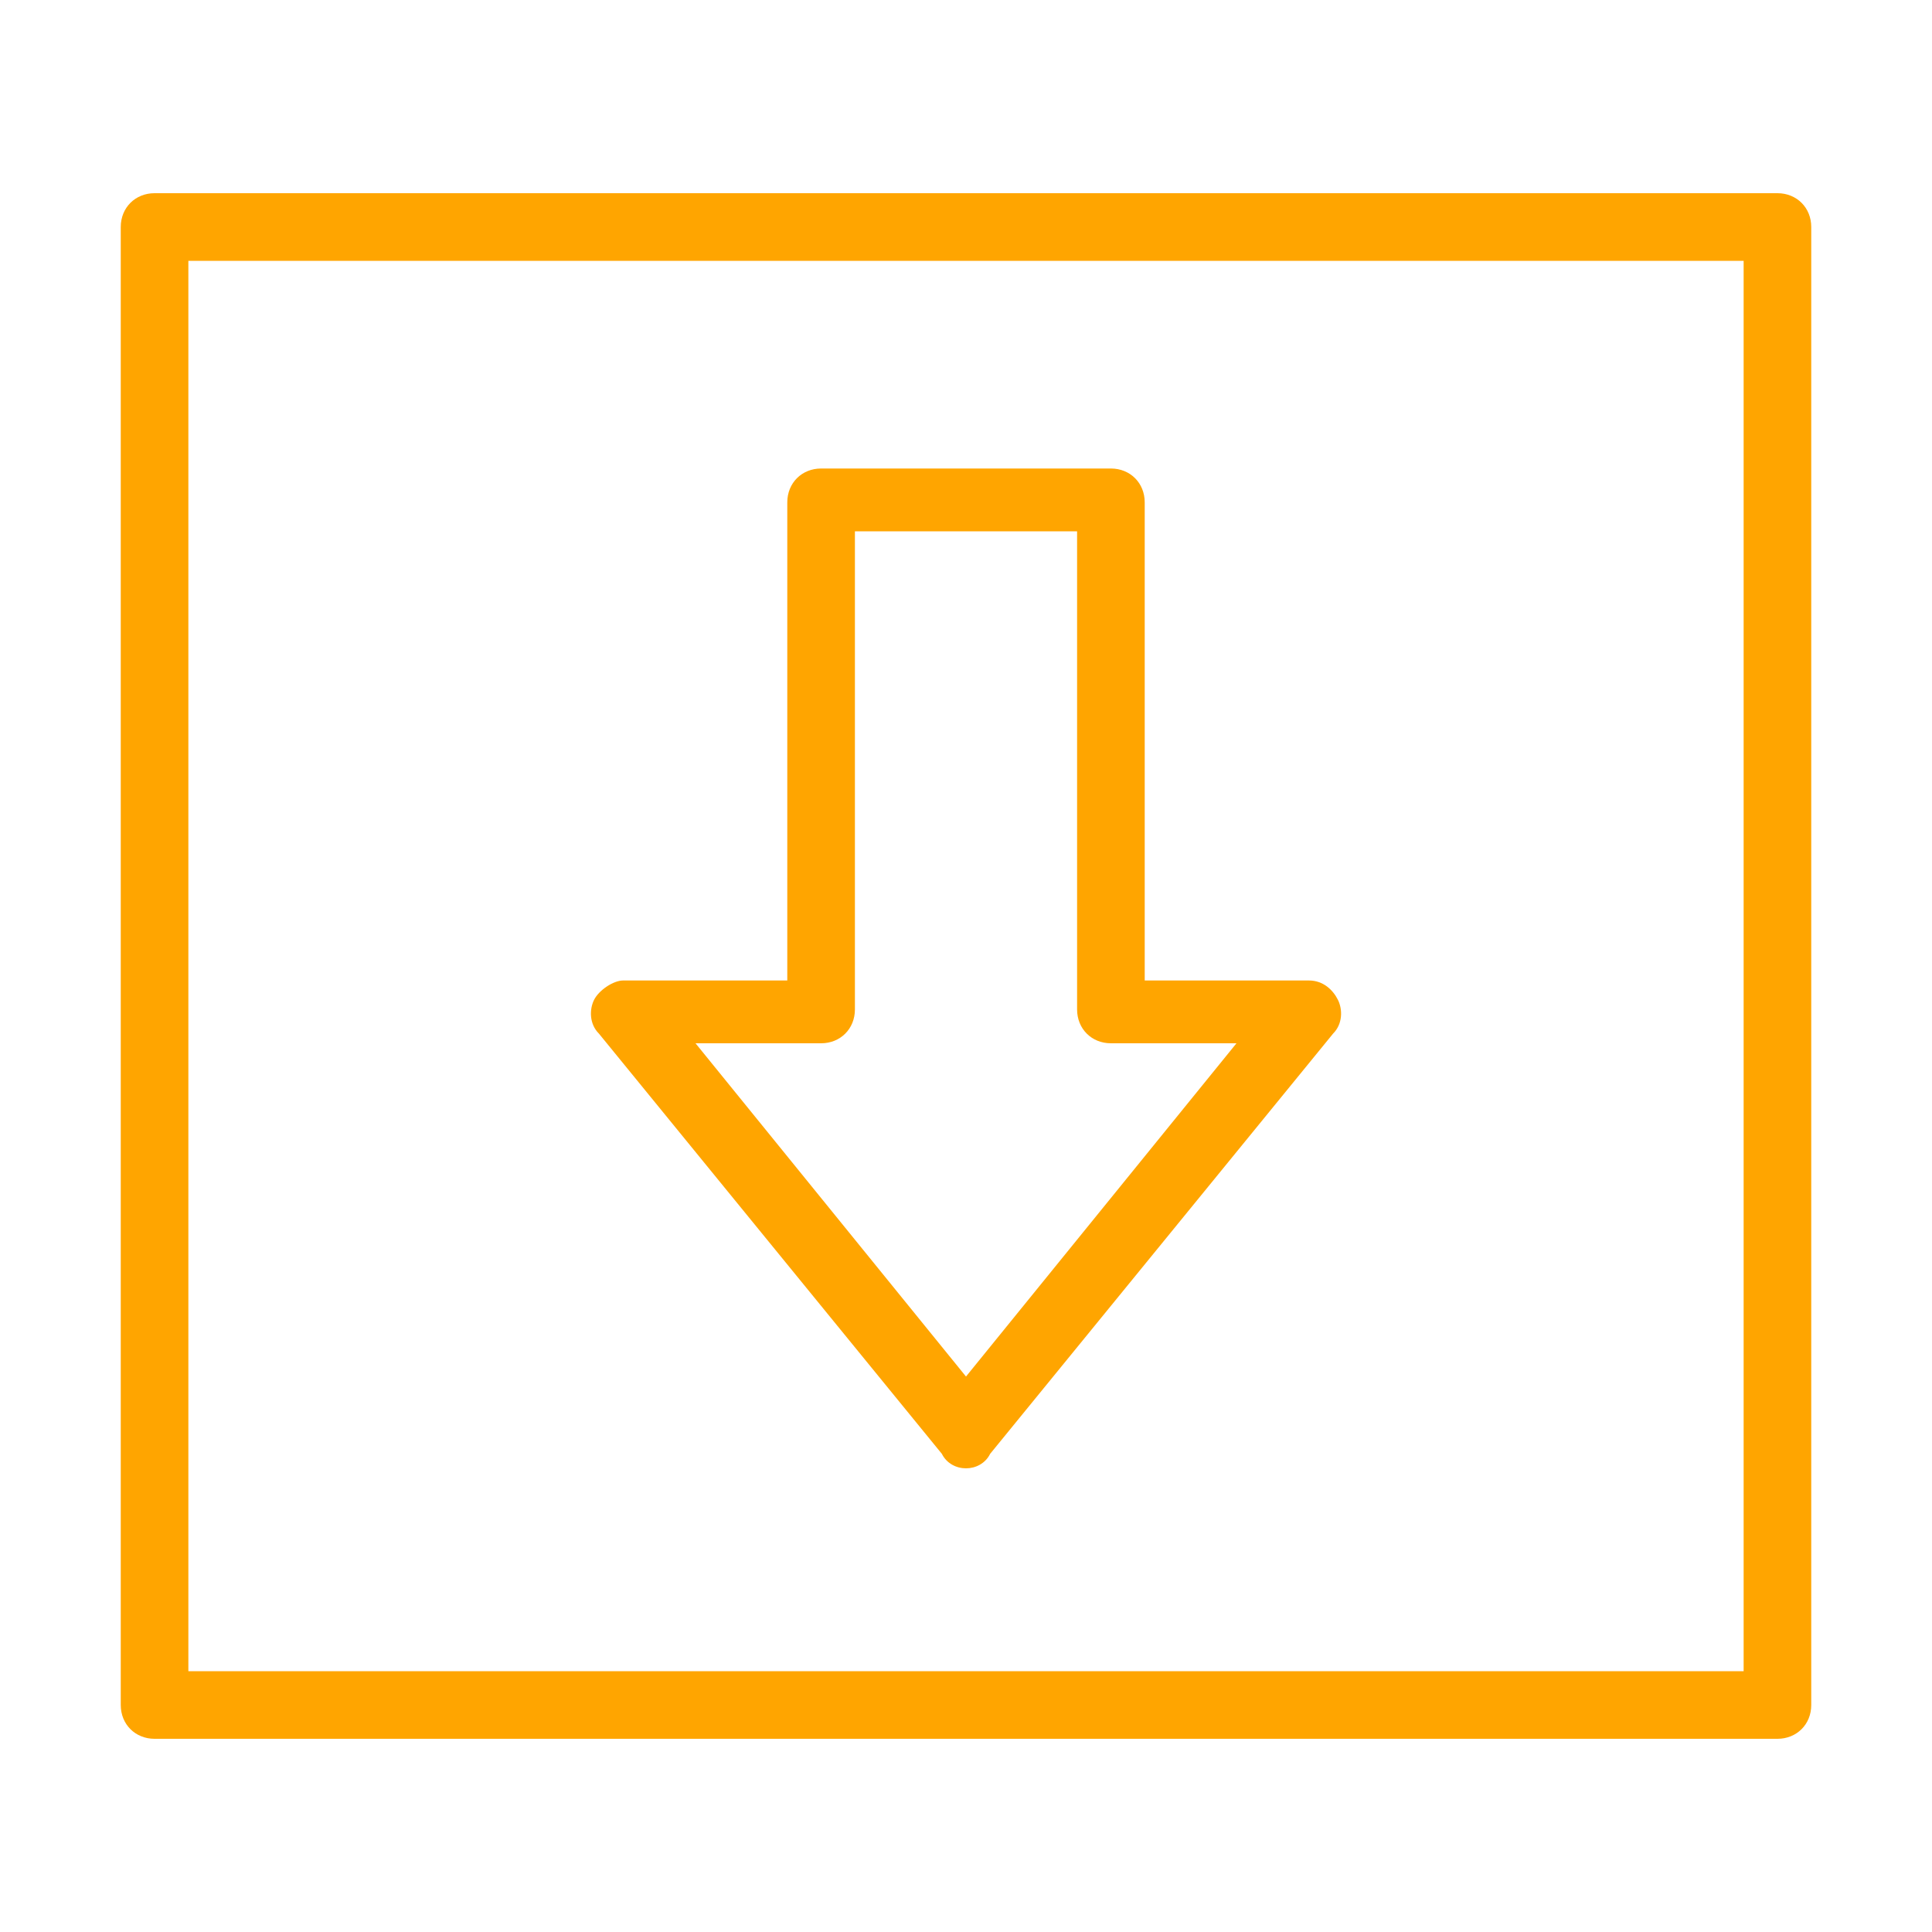 <?xml version="1.0" encoding="utf-8"?>
<!-- Generator: Adobe Illustrator 23.0.4, SVG Export Plug-In . SVG Version: 6.00 Build 0)  -->
<svg version="1.1" id="Ebene_1" xmlns="http://www.w3.org/2000/svg" xmlns:xlink="http://www.w3.org/1999/xlink" x="0px" y="0px"
	 viewBox="0 0 40 40" style="enable-background:new 0 0 40 40;" xml:space="preserve">
<style type="text/css">
	path{fill-rule:evenodd;clip-rule:evenodd;fill:#ffa500;}
</style>
<g id="export">
	<g>
		<g>
			<path d="M36.8,36H3.2c-0.4,0-0.7-0.3-0.7-0.7V4.7C2.5,4.3,2.8,4,3.2,4h33.6c0.4,0,0.7,0.3,0.7,0.7v30.6
				C37.5,35.7,37.2,36,36.8,36z M3.9,34.6h32.2V5.4H3.9V34.6z"/>
		</g>
	</g>
	<g>
		<g>
			<path d="M20,30.4c-0.2,0-0.4-0.1-0.5-0.3l-7.1-8.7c-0.2-0.2-0.2-0.5-0.1-0.7c0.1-0.2,0.4-0.4,0.6-0.4h3.4v-9.9
				c0-0.4,0.3-0.7,0.7-0.7h6c0.4,0,0.7,0.3,0.7,0.7v9.9h3.4c0.3,0,0.5,0.2,0.6,0.4c0.1,0.2,0.1,0.5-0.1,0.7l-7.1,8.7
				C20.4,30.3,20.2,30.4,20,30.4z M14.4,21.6l5.6,6.9l5.6-6.9H23c-0.4,0-0.7-0.3-0.7-0.7V11h-4.6v9.9c0,0.4-0.3,0.7-0.7,0.7H14.4z"
				/>
		</g>
	</g>
</g>
</svg>
